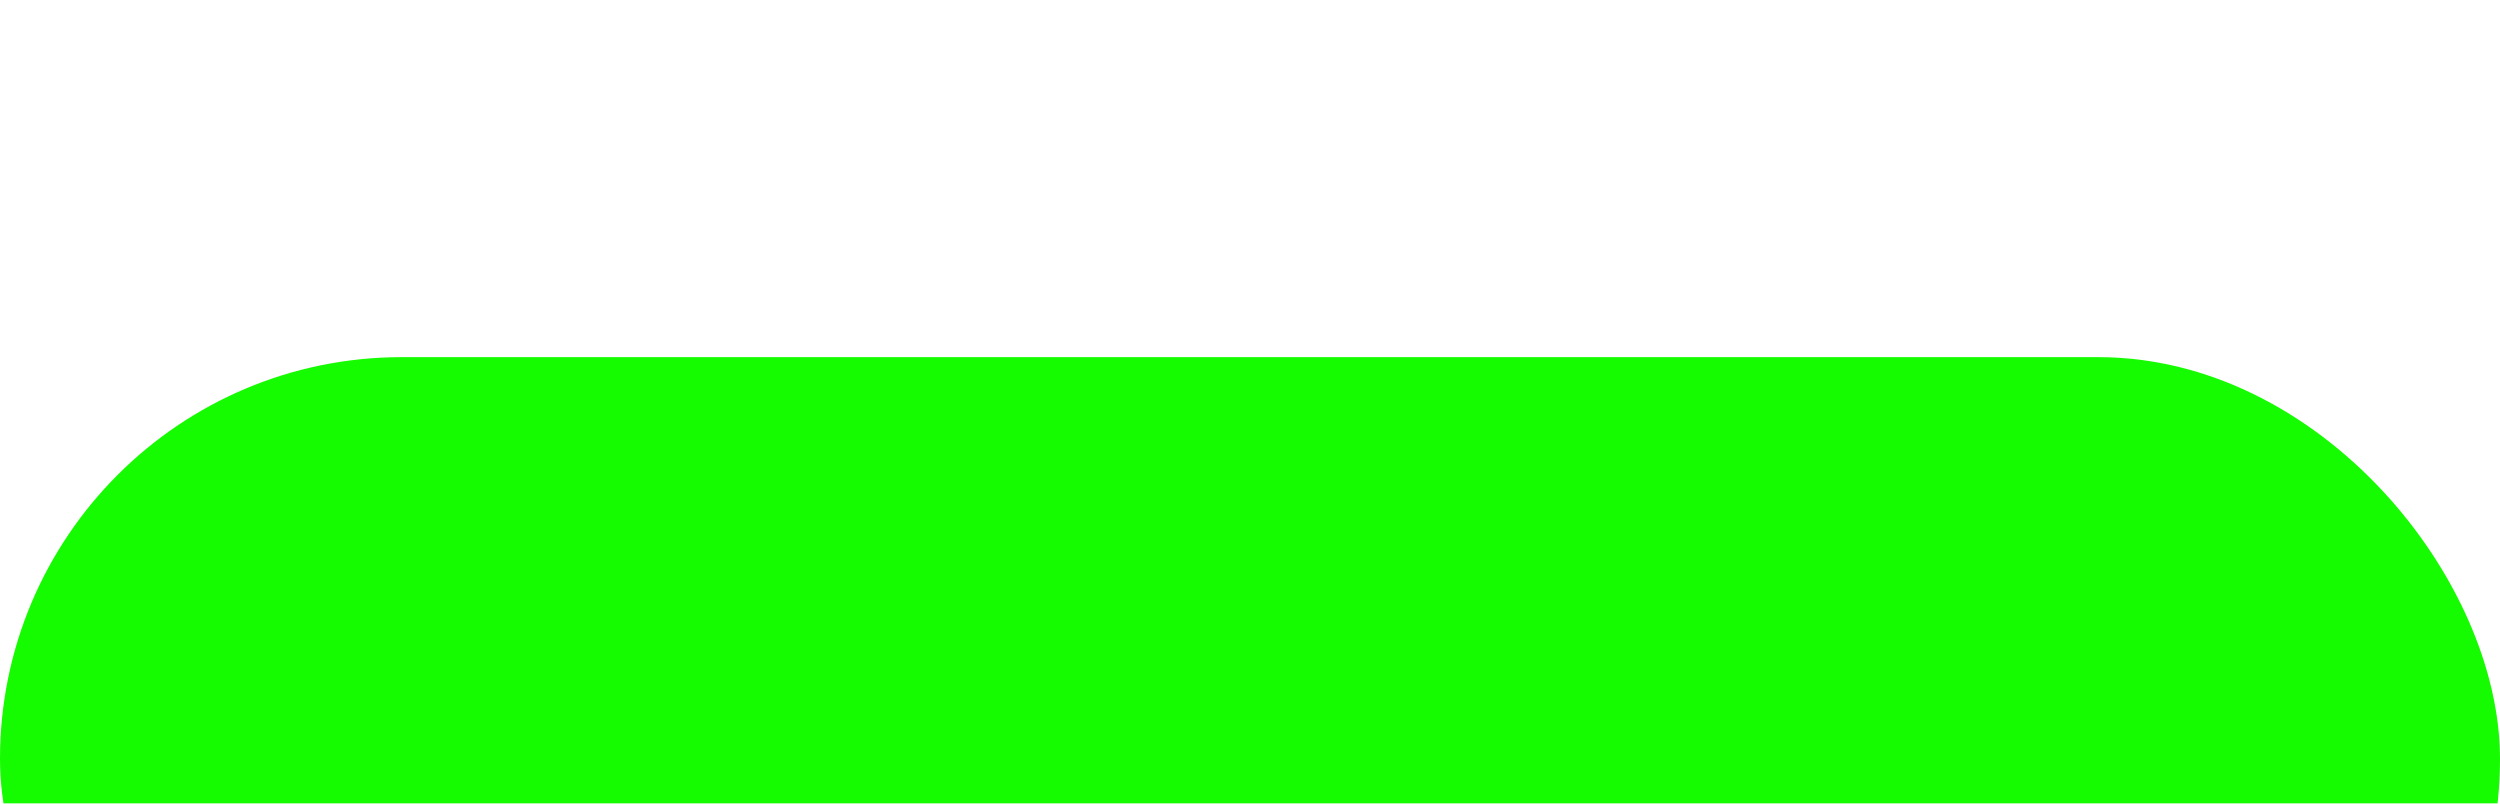 <svg width="28" height="9" viewBox="0 0 28 9" fill="none" xmlns="http://www.w3.org/2000/svg">
<g filter="url(#filter0_i_85_324)">
<rect width="28" height="9" rx="4.5" fill="#15FB00"/>
</g>
<defs>
<filter id="filter0_i_85_324" x="0" y="0" width="28" height="13" filterUnits="userSpaceOnUse" color-interpolation-filters="sRGB">
<feFlood flood-opacity="0" result="BackgroundImageFix"/>
<feBlend mode="normal" in="SourceGraphic" in2="BackgroundImageFix" result="shape"/>
<feColorMatrix in="SourceAlpha" type="matrix" values="0 0 0 0 0 0 0 0 0 0 0 0 0 0 0 0 0 0 127 0" result="hardAlpha"/>
<feOffset dy="4"/>
<feGaussianBlur stdDeviation="2"/>
<feComposite in2="hardAlpha" operator="arithmetic" k2="-1" k3="1"/>
<feColorMatrix type="matrix" values="0 0 0 0 0 0 0 0 0 0 0 0 0 0 0 0 0 0 0.25 0"/>
<feBlend mode="normal" in2="shape" result="effect1_innerShadow_85_324"/>
</filter>
</defs>
</svg>
